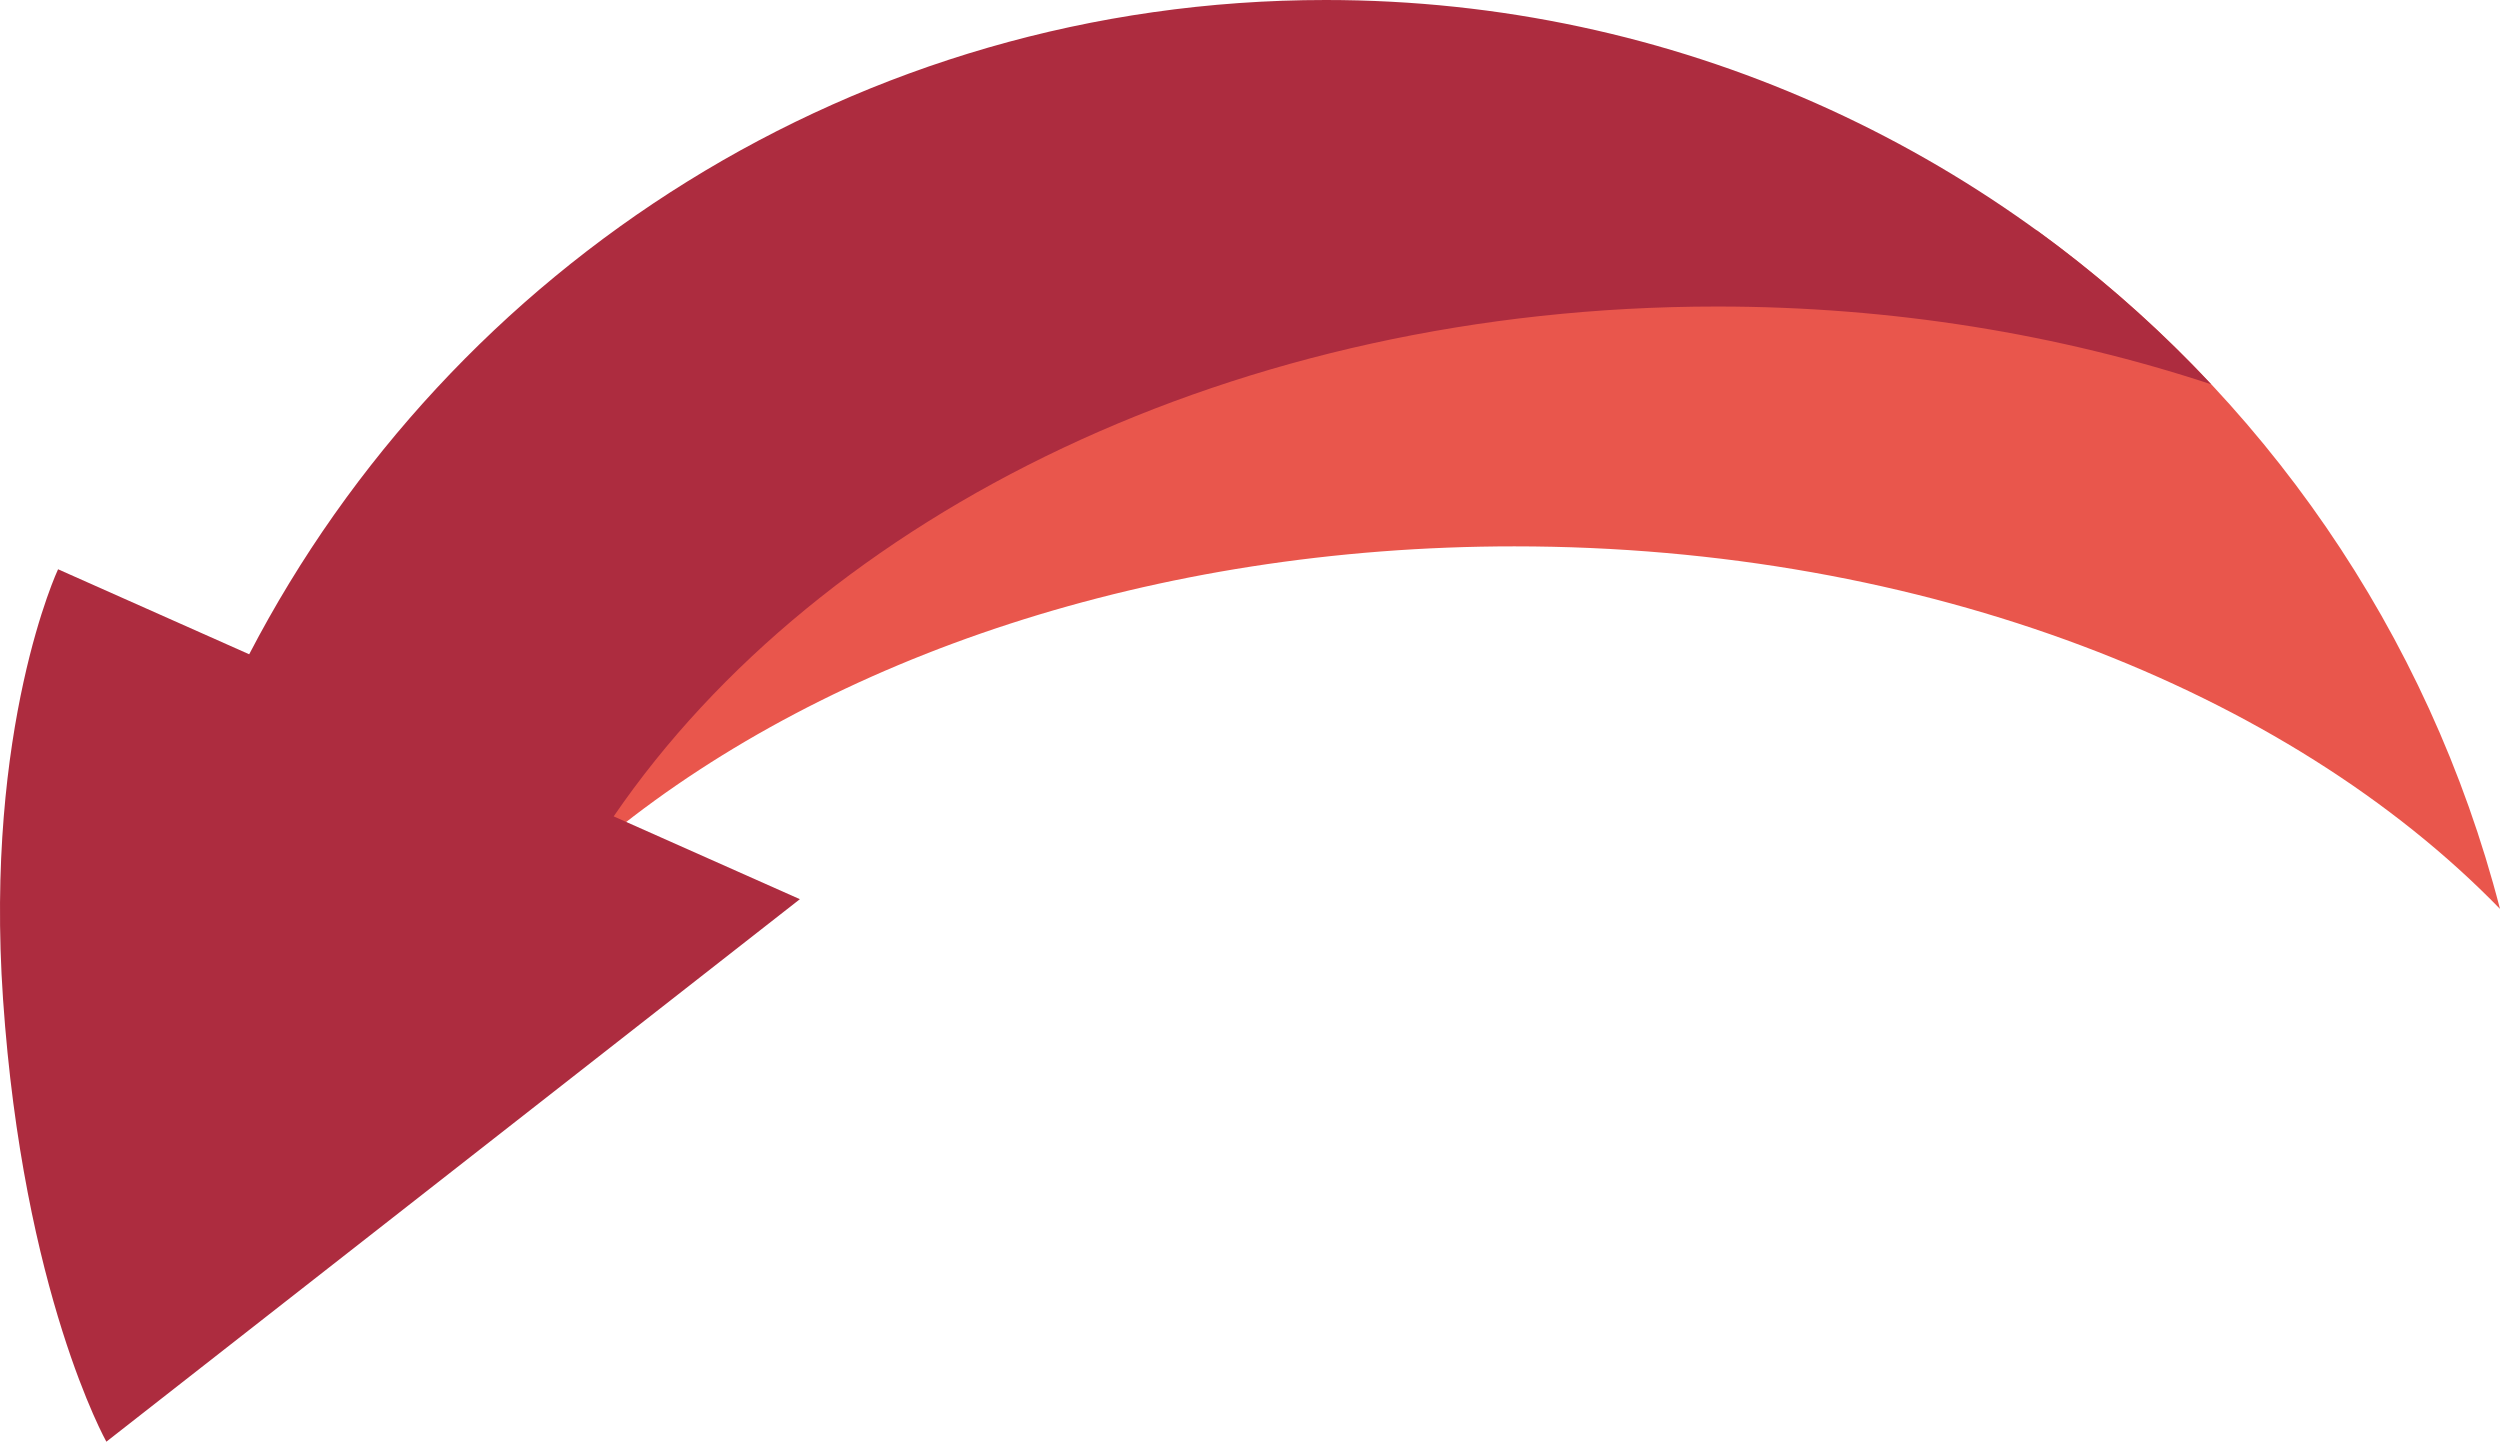 <svg version="1.1" id="图层_1" x="0px" y="0px" width="185.546px" height="107px" viewBox="0 0 185.546 107" enable-background="new 0 0 185.546 107" xml:space="preserve" xmlns="http://www.w3.org/2000/svg" xmlns:xlink="http://www.w3.org/1999/xlink" xmlns:xml="http://www.w3.org/XML/1998/namespace">
  <path fill="#E9564C" d="M151.192,17.111c-9.972,0.859-21.433,3.972-30.26,3.972c-35.61,0-66.499,15.357-81.888,37.841l6.443,2.865
	C61.615,48.795,85.6,40.55,112.394,40.55c30.508,0,57.385,10.685,73.152,26.908C180.25,46.917,167.878,29.221,151.192,17.111z" class="color c1"/>
  <path fill="#AD2C3F" d="M127.433,22.75c13.033,0,25.432,2.061,36.674,5.771C147.683,10.974,124.324,0,98.394,0
	c-34.76,0-64.907,19.709-79.899,48.559L4.31,42.25c0,0-5.475,11.664-4.084,31.917C1.726,96,7.894,107,7.894,107l51.471-40.264
	l-13.819-6.146C60.934,38.107,91.823,22.75,127.433,22.75z" class="color c2"/>
</svg>